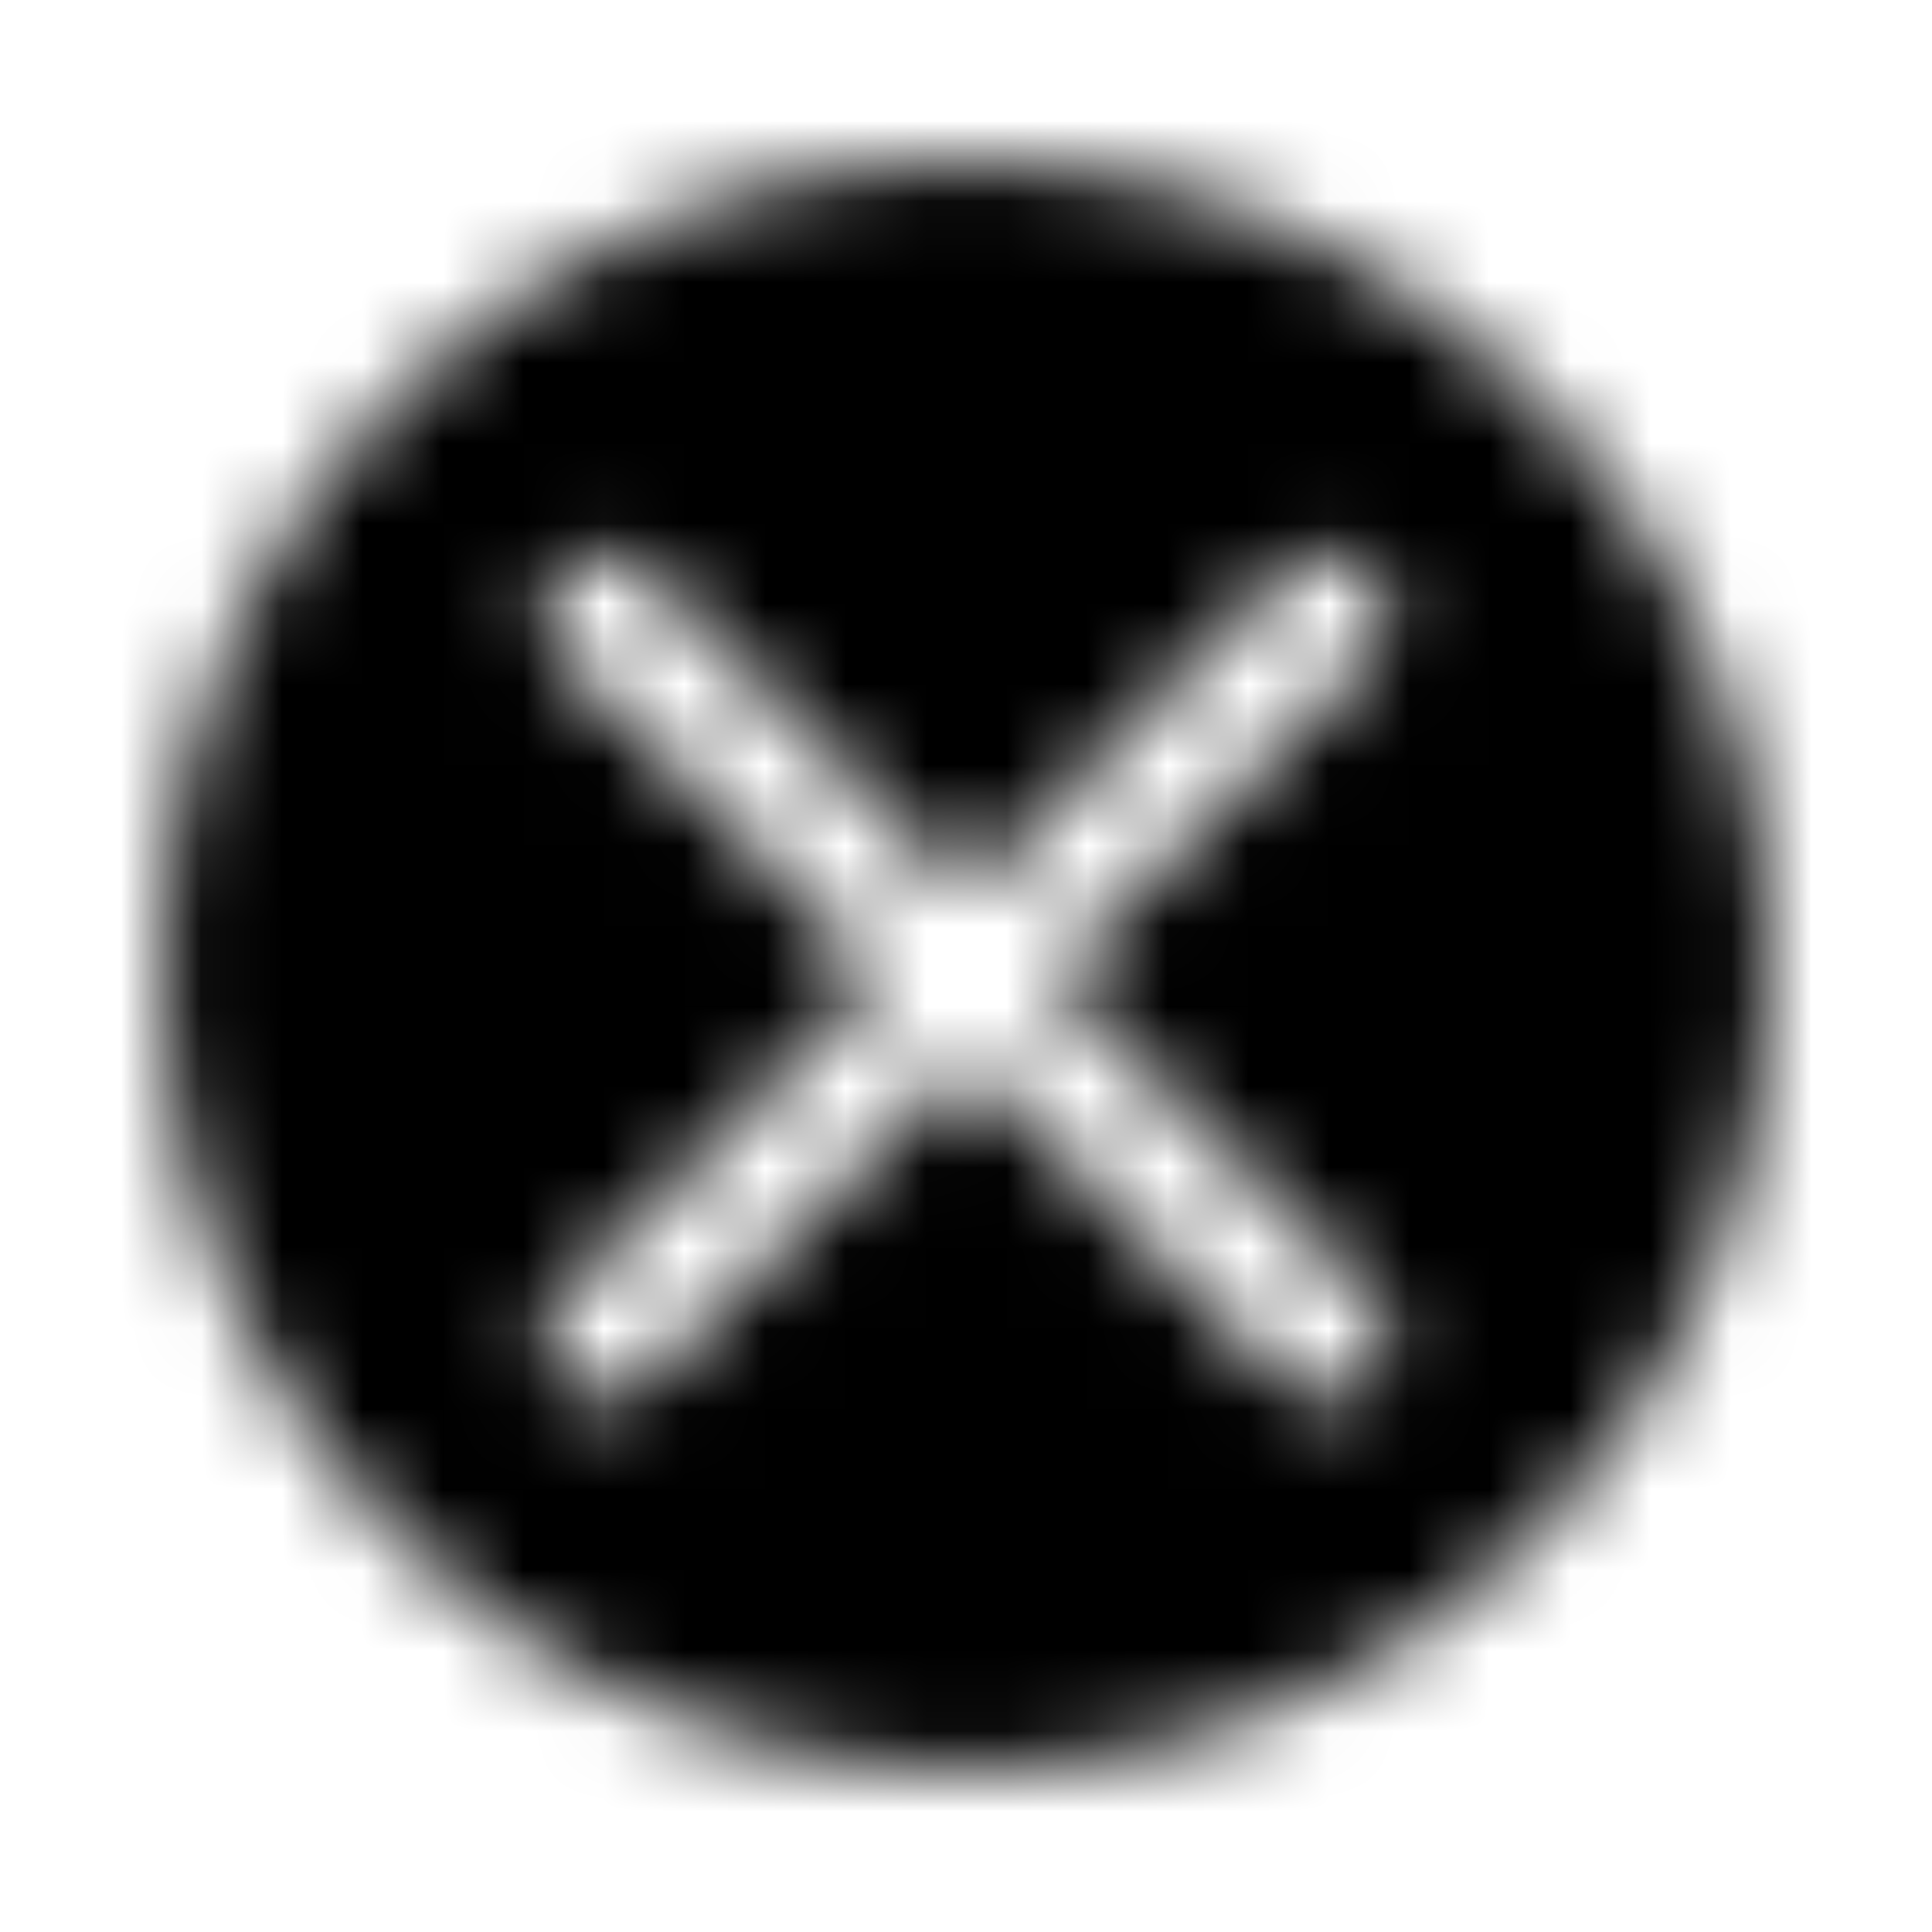<?xml version="1.0" encoding="UTF-8"?>
<svg width="24px" height="24px" viewBox="0 0 24 24" version="1.1" xmlns="http://www.w3.org/2000/svg" xmlns:xlink="http://www.w3.org/1999/xlink">
    <!-- Generator: Sketch 52.3 (67297) - http://www.bohemiancoding.com/sketch -->
    <title>close-alt</title>
    <desc>Created with Sketch.</desc>
    <defs>
        <path d="M8.939,10.136 L4.941,6.138 C4.648,5.845 4.648,5.37 4.941,5.077 C5.234,4.785 5.709,4.785 6.002,5.077 L10,9.075 L13.998,5.077 C14.29,4.785 14.765,4.785 15.058,5.077 C15.351,5.37 15.351,5.845 15.058,6.138 L11.06,10.136 L15.058,14.134 C15.351,14.427 15.351,14.902 15.058,15.195 C14.765,15.487 14.29,15.487 13.998,15.195 L10,11.197 L6.002,15.195 C5.709,15.487 5.234,15.487 4.941,15.195 C4.648,14.902 4.648,14.427 4.941,14.134 L8.939,10.136 Z M10,0 C4.47,0 0,4.47 0,10 C0,15.53 4.47,20 10,20 C15.53,20 20,15.53 20,10 C20,4.47 15.53,0 10,0 L10,0 Z" id="path-1"></path>
    </defs>
    <g id="close-alt" stroke="none" stroke-width="1" fill="none" fill-rule="evenodd">
        <g id="ui/close_circle_24">
            <rect id="Rectangle" fill="#FF0000" opacity="0" x="0" y="0" width="24" height="24"></rect>
            <g id="icon/ui/close_dark" stroke-width="1" transform="translate(2, 2)">
                <mask id="mask-2" fill="white">
                    <use xlink:href="#path-1"></use>
                </mask>
                <g id="Mask"></g>
                <g id="Black-058%-(Secondary)" mask="url(#mask-2)" fill="#000000">
                    <g transform="translate(-14, -14)" id="Rectangle-435-Copy-4">
                        <rect x="0" y="0" width="48" height="48"></rect>
                    </g>
                </g>
            </g>
        </g>
    </g>
</svg>